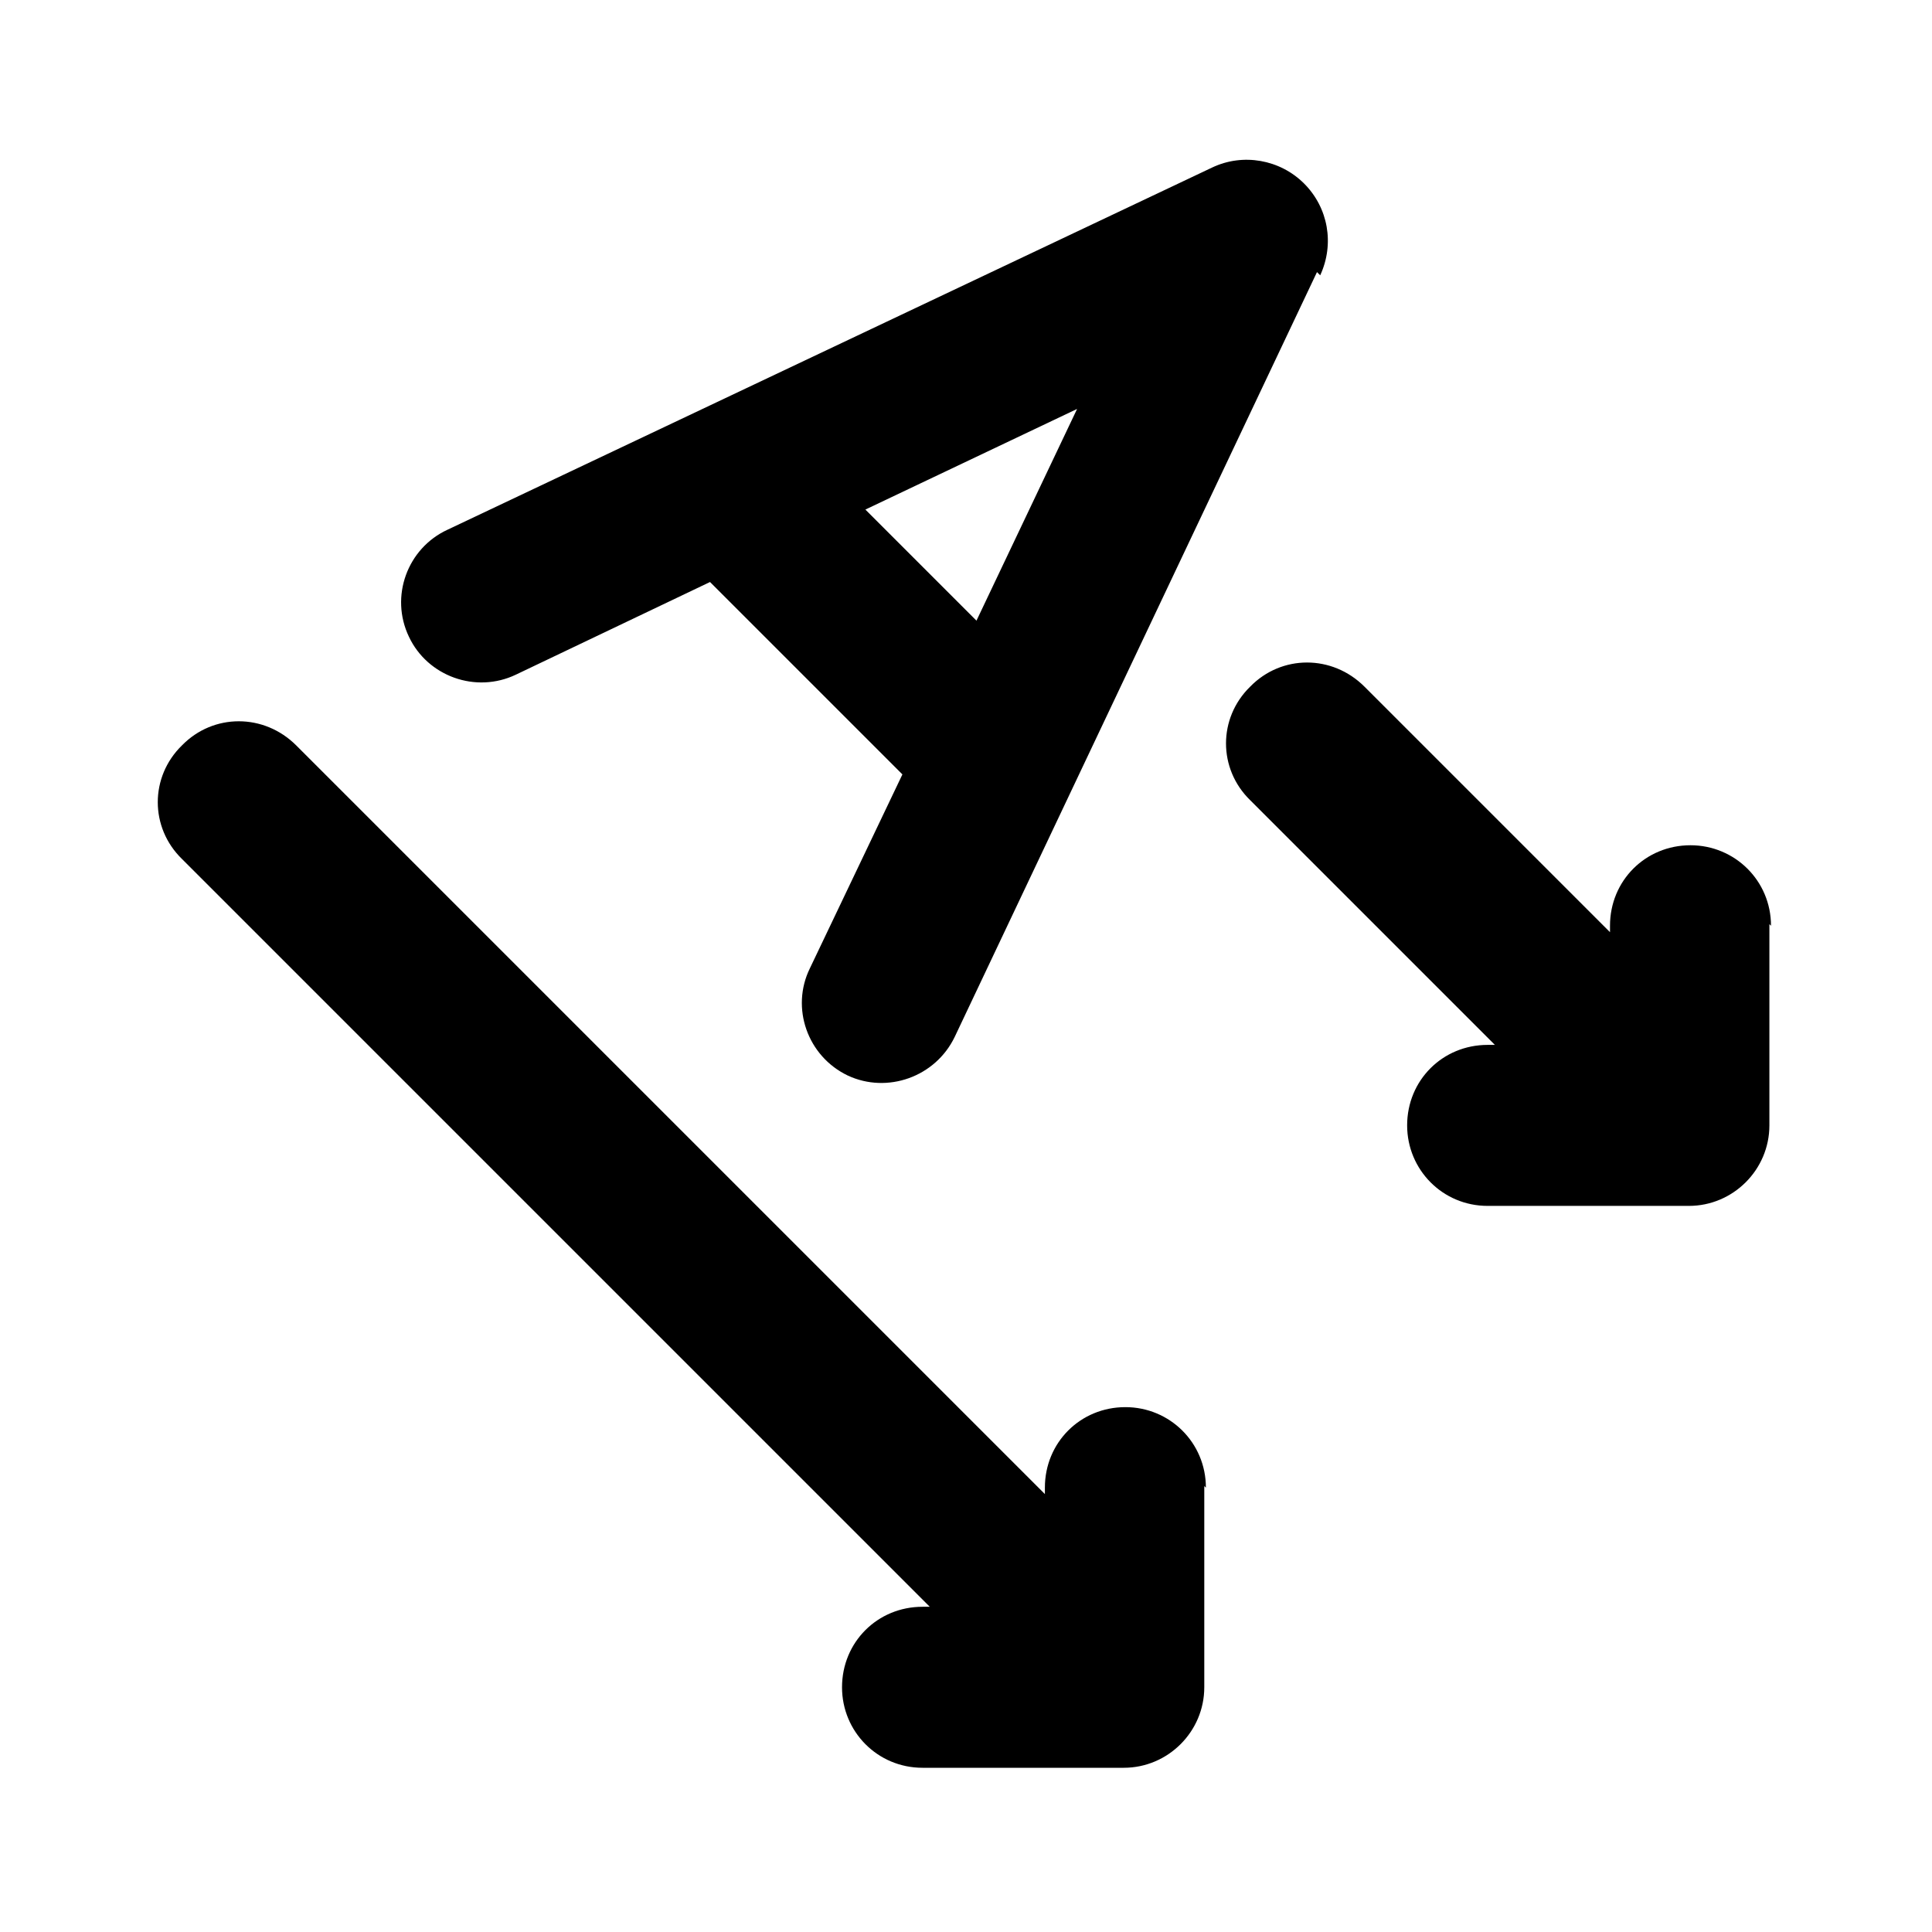 <svg viewBox="0 0 24 24" xmlns="http://www.w3.org/2000/svg"><path fill="currentColor" d="M22 11.5c0-.56-.45-1-1-1 -.56 0-1 .44-1 1v.08l-3.05-3.05c-.4-.4-1.03-.4-1.42 0 -.4.39-.4 1.02 0 1.41l3.04 3.04h-.09c-.56 0-1 .44-1 1 0 .55.44 1 1 1h2.5c.55 0 1-.45 1-1v-2.5Zm-5.6-8.08c.18-.39.1-.84-.2-1.14 -.3-.3-.76-.38-1.14-.2l-9.5 4.5c-.5.23-.72.83-.48 1.33 .23.49.83.71 1.33.47l2.41-1.15 2.39 2.39 -1.15 2.41c-.24.49-.03 1.09.47 1.33 .49.23 1.09.02 1.33-.48l4.5-9.5Zm-4.26 4.3l-1.39-1.39 2.63-1.25 -1.25 2.63Zm2.84 10.76c0-.56-.45-1-1-1 -.56 0-1 .44-1 1v.08l-9.3-9.3c-.4-.4-1.03-.4-1.42 0 -.4.39-.4 1.02 0 1.41l9.29 9.29h-.09c-.56 0-1 .44-1 1 0 .55.44 1 1 1h2.5c.55 0 1-.45 1-1v-2.5Z"/></svg>